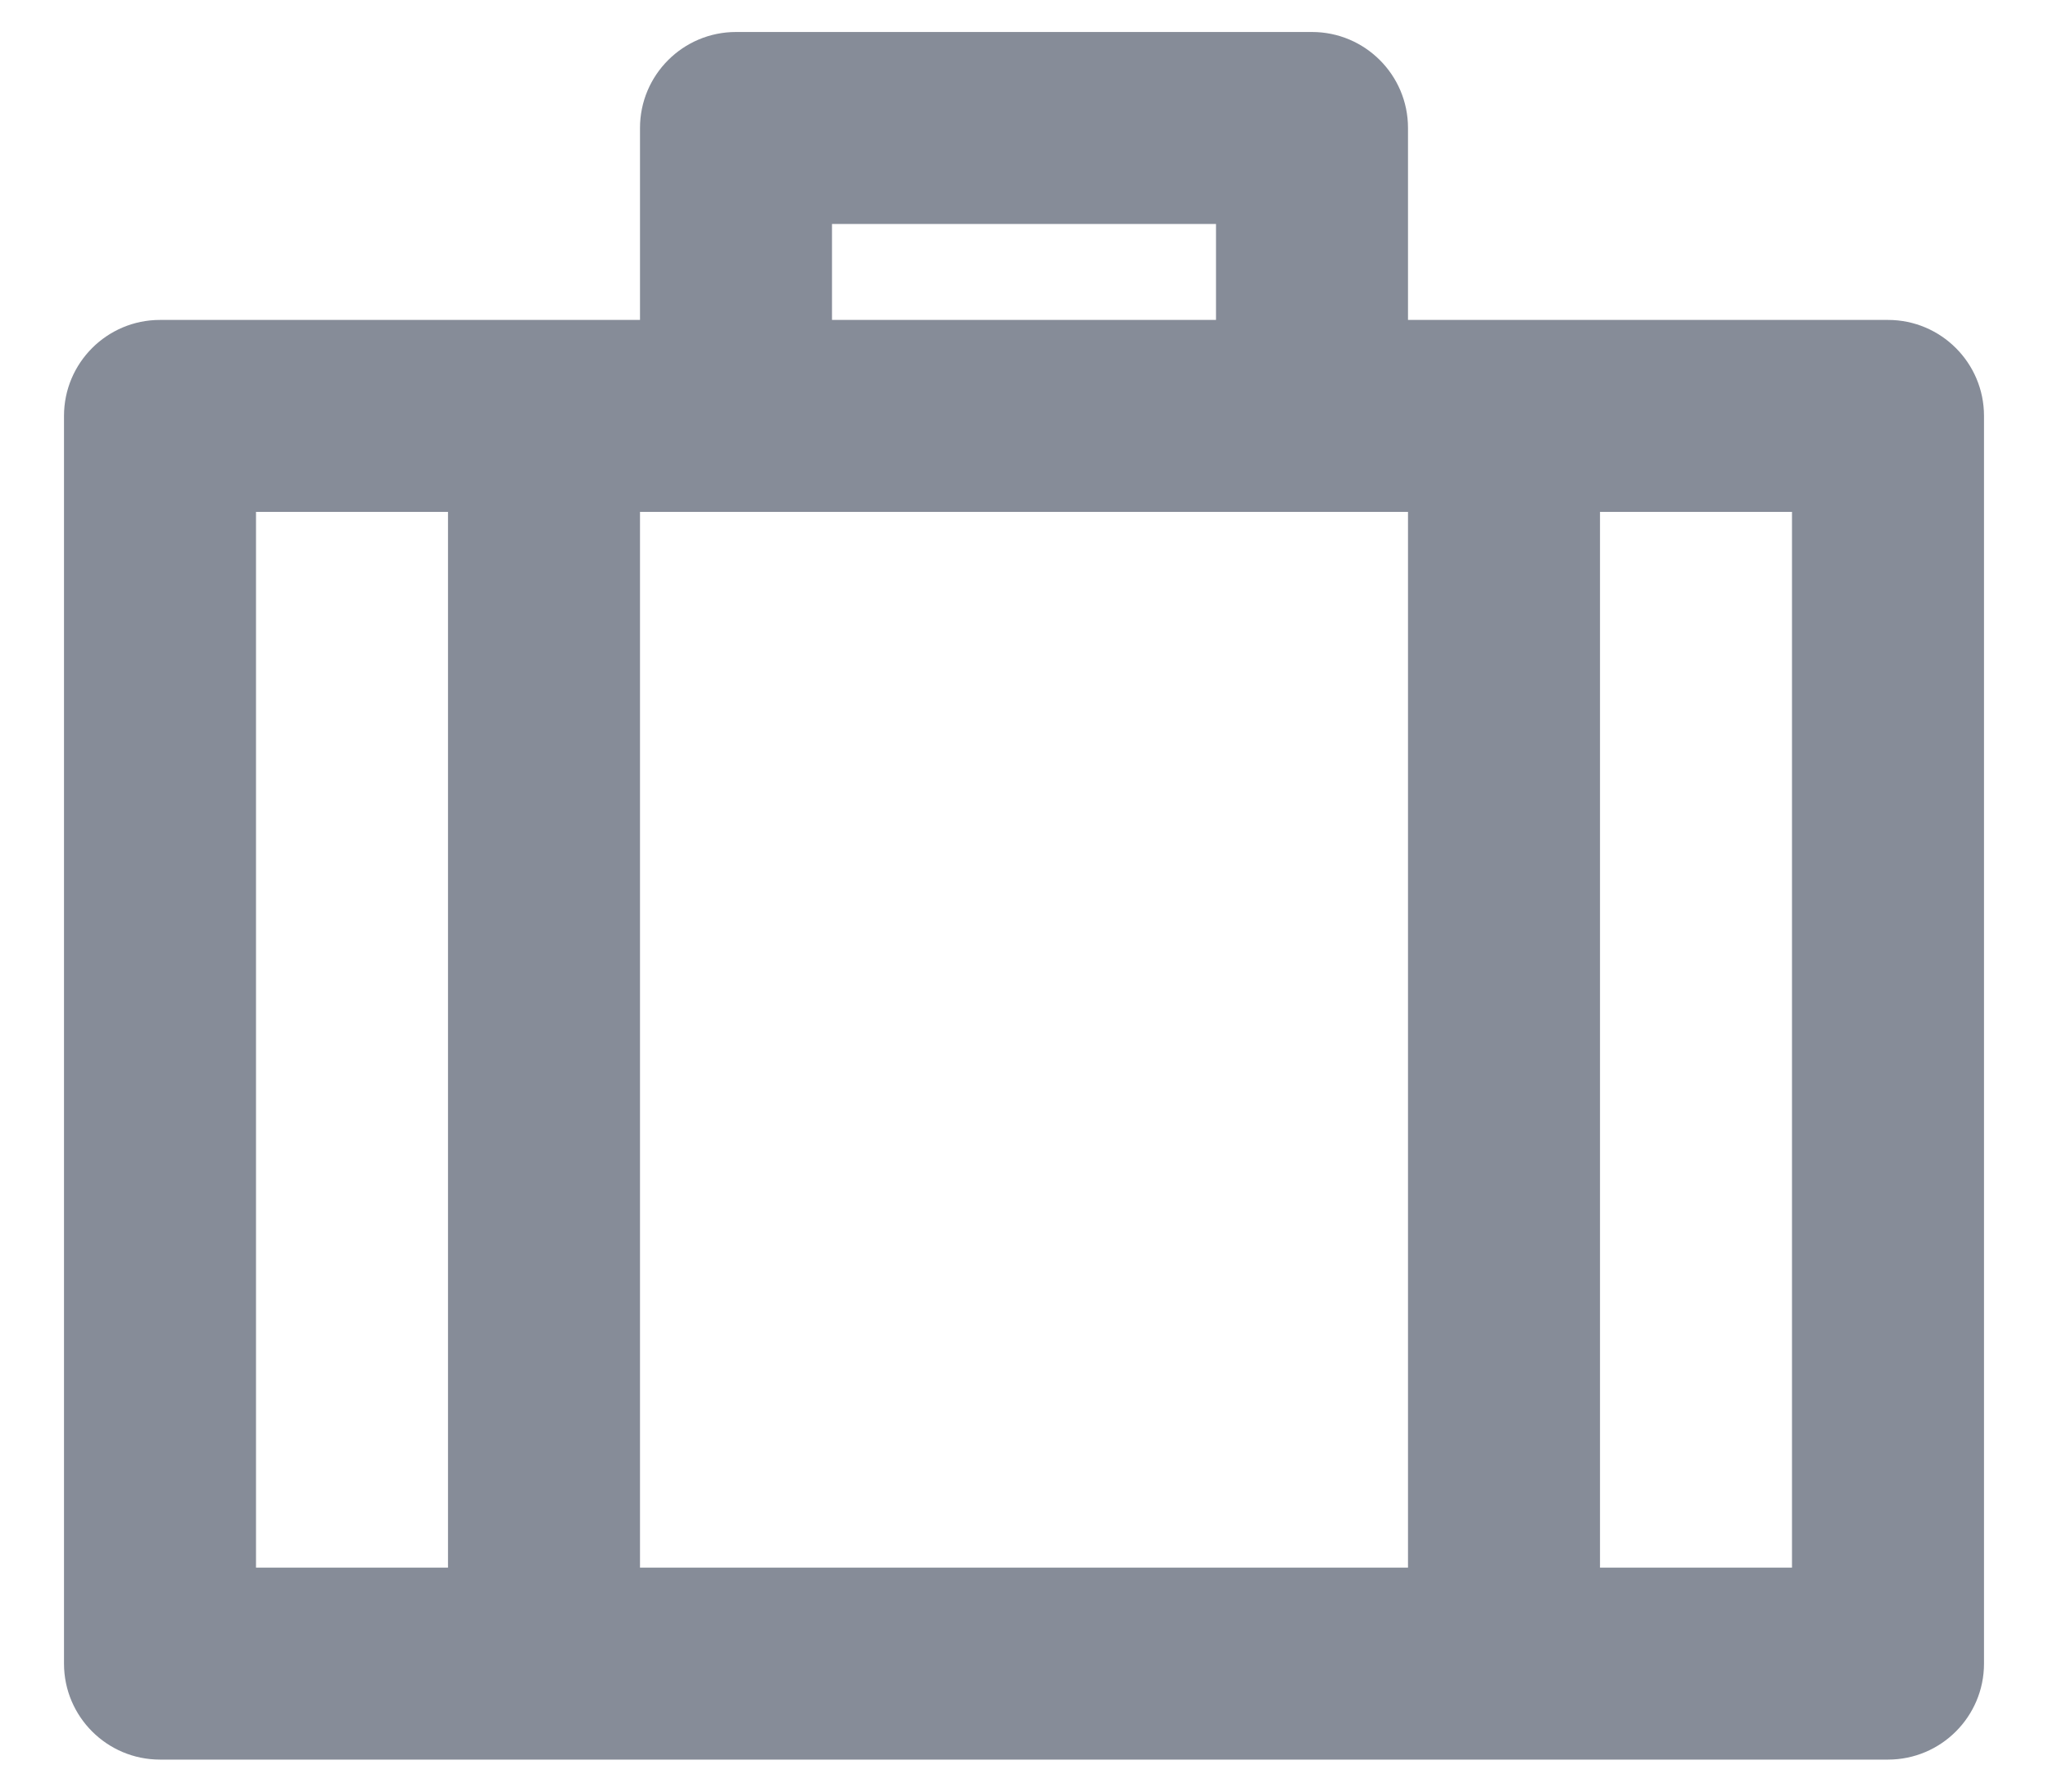 <svg width="16" height="14" viewBox="0 0 16 14" fill="none" xmlns="http://www.w3.org/2000/svg">
<path d="M10.25 0.25C10.664 0.25 11 0.586 11 1V2.5H14.75C15.164 2.5 15.5 2.836 15.5 3.25V13C15.5 13.414 15.164 13.75 14.75 13.75H1.25C0.836 13.75 0.5 13.414 0.5 13V3.25C0.5 2.836 0.836 2.5 1.25 2.5H5V1C5 0.586 5.336 0.25 5.75 0.25H10.25ZM11 4H5V12.25H11V4ZM2 4V12.25H3.5V4H2ZM9.5 1.75H6.5V2.5H9.5V1.75ZM12.5 4V12.25H14V4H12.5Z" fill="#868C98"/>
</svg>
